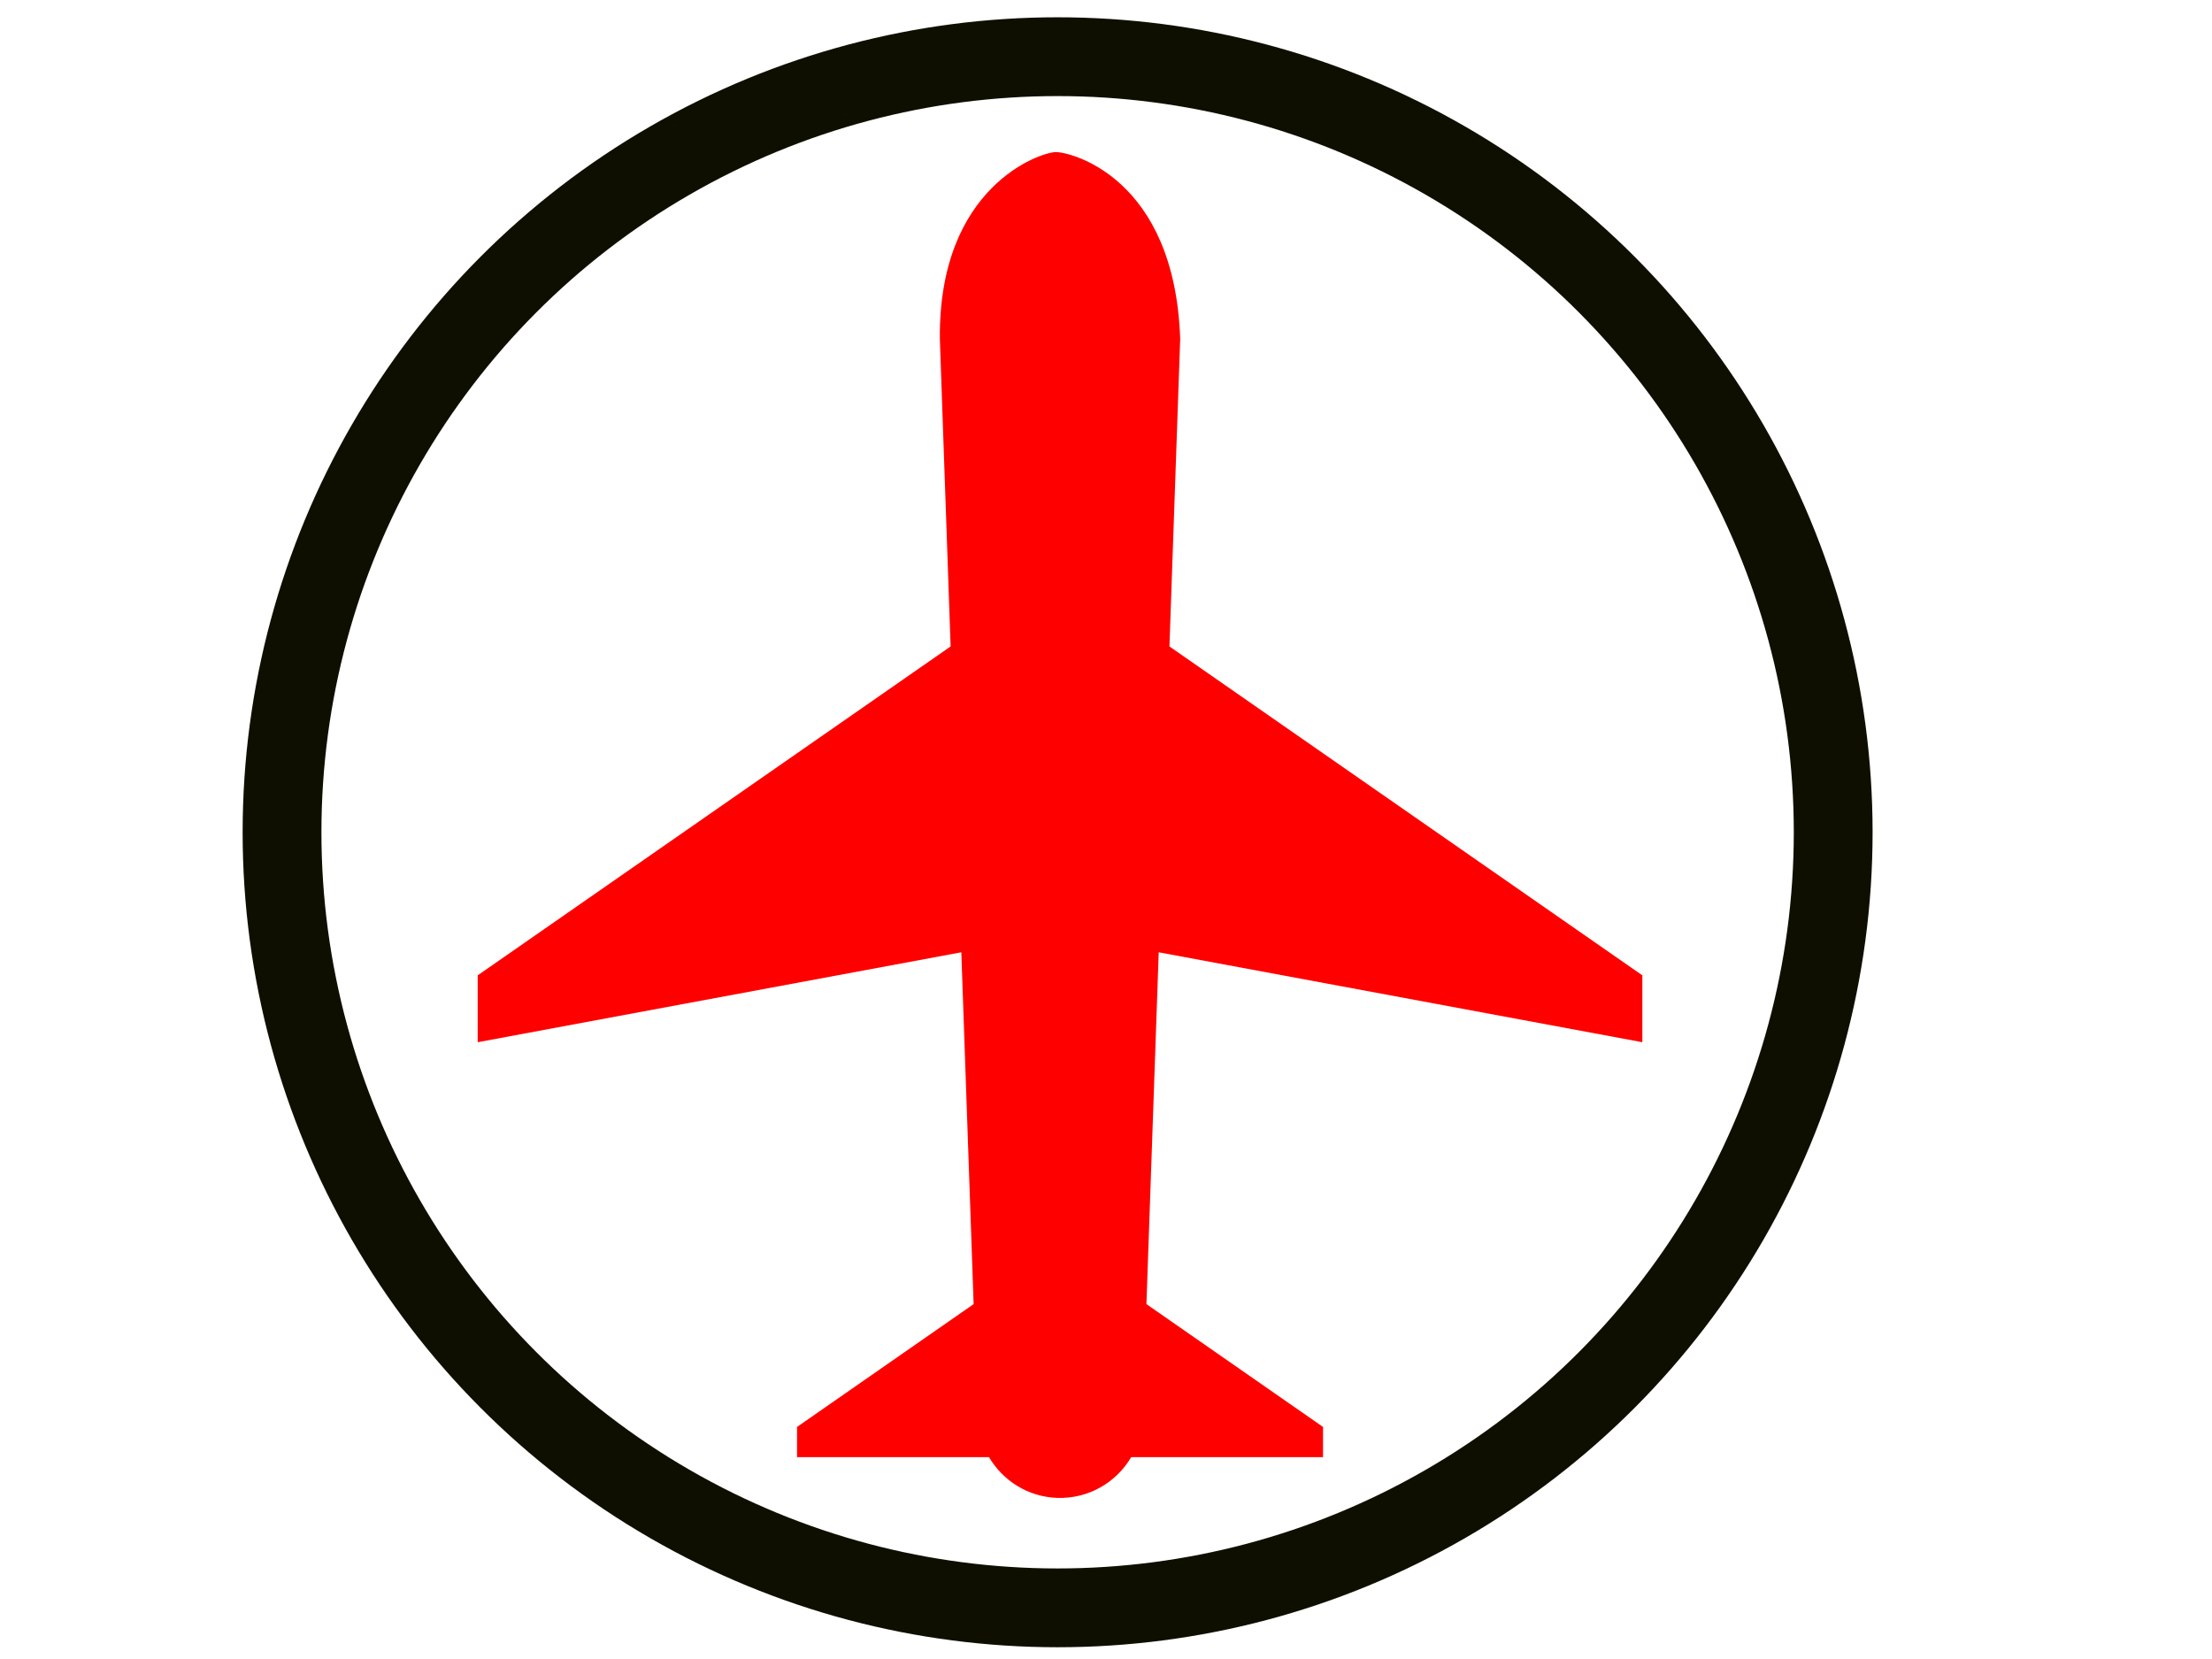 <svg width="800" height="600" xmlns="http://www.w3.org/2000/svg">

 <g>
  <title>background</title>
  <rect fill="none" id="canvas_background" height="602" width="802" y="-1" x="-1"/>
 </g>
 <g>
  <title>Layer 1</title>
  <ellipse stroke="#0f0f00" ry="280.5" rx="280.5" id="svg_18" cy="301" cx="382.5" stroke-width="28.5" fill="none"/>
  <g id="svg_1">
   <path id="svg_2" d="m593.976,376.93l0,-24.184l-171.032,-118.953l3.891,-111.207c-1.961,-58.3 -39.461,-67.586 -44.932,-67.586s-42.523,12.265 -41.99,67.586l3.891,111.207l-171.032,118.952l0,24.185l174.902,-32.522l4.452,127.242l-63.868,44.42l0,10.923l69.429,0c5.004,8.5 14.084,14.368 24.644,14.737c11.339,0.397 21.419,-5.592 26.783,-14.737l69.375,0l0,-10.923l-63.867,-44.42l4.451,-127.242l174.903,32.522z" style="fill:#ff0000"/>
  </g>
  <g id="svg_3"/>
  <g id="svg_4"/>
  <g id="svg_5"/>
  <g id="svg_6"/>
  <g id="svg_7"/>
  <g id="svg_8"/>
  <g id="svg_9"/>
  <g id="svg_10"/>
  <g id="svg_11"/>
  <g id="svg_12"/>
  <g id="svg_13"/>
  <g id="svg_14"/>
  <g id="svg_15"/>
  <g id="svg_16"/>
  <g id="svg_17"/>
 </g>
</svg>